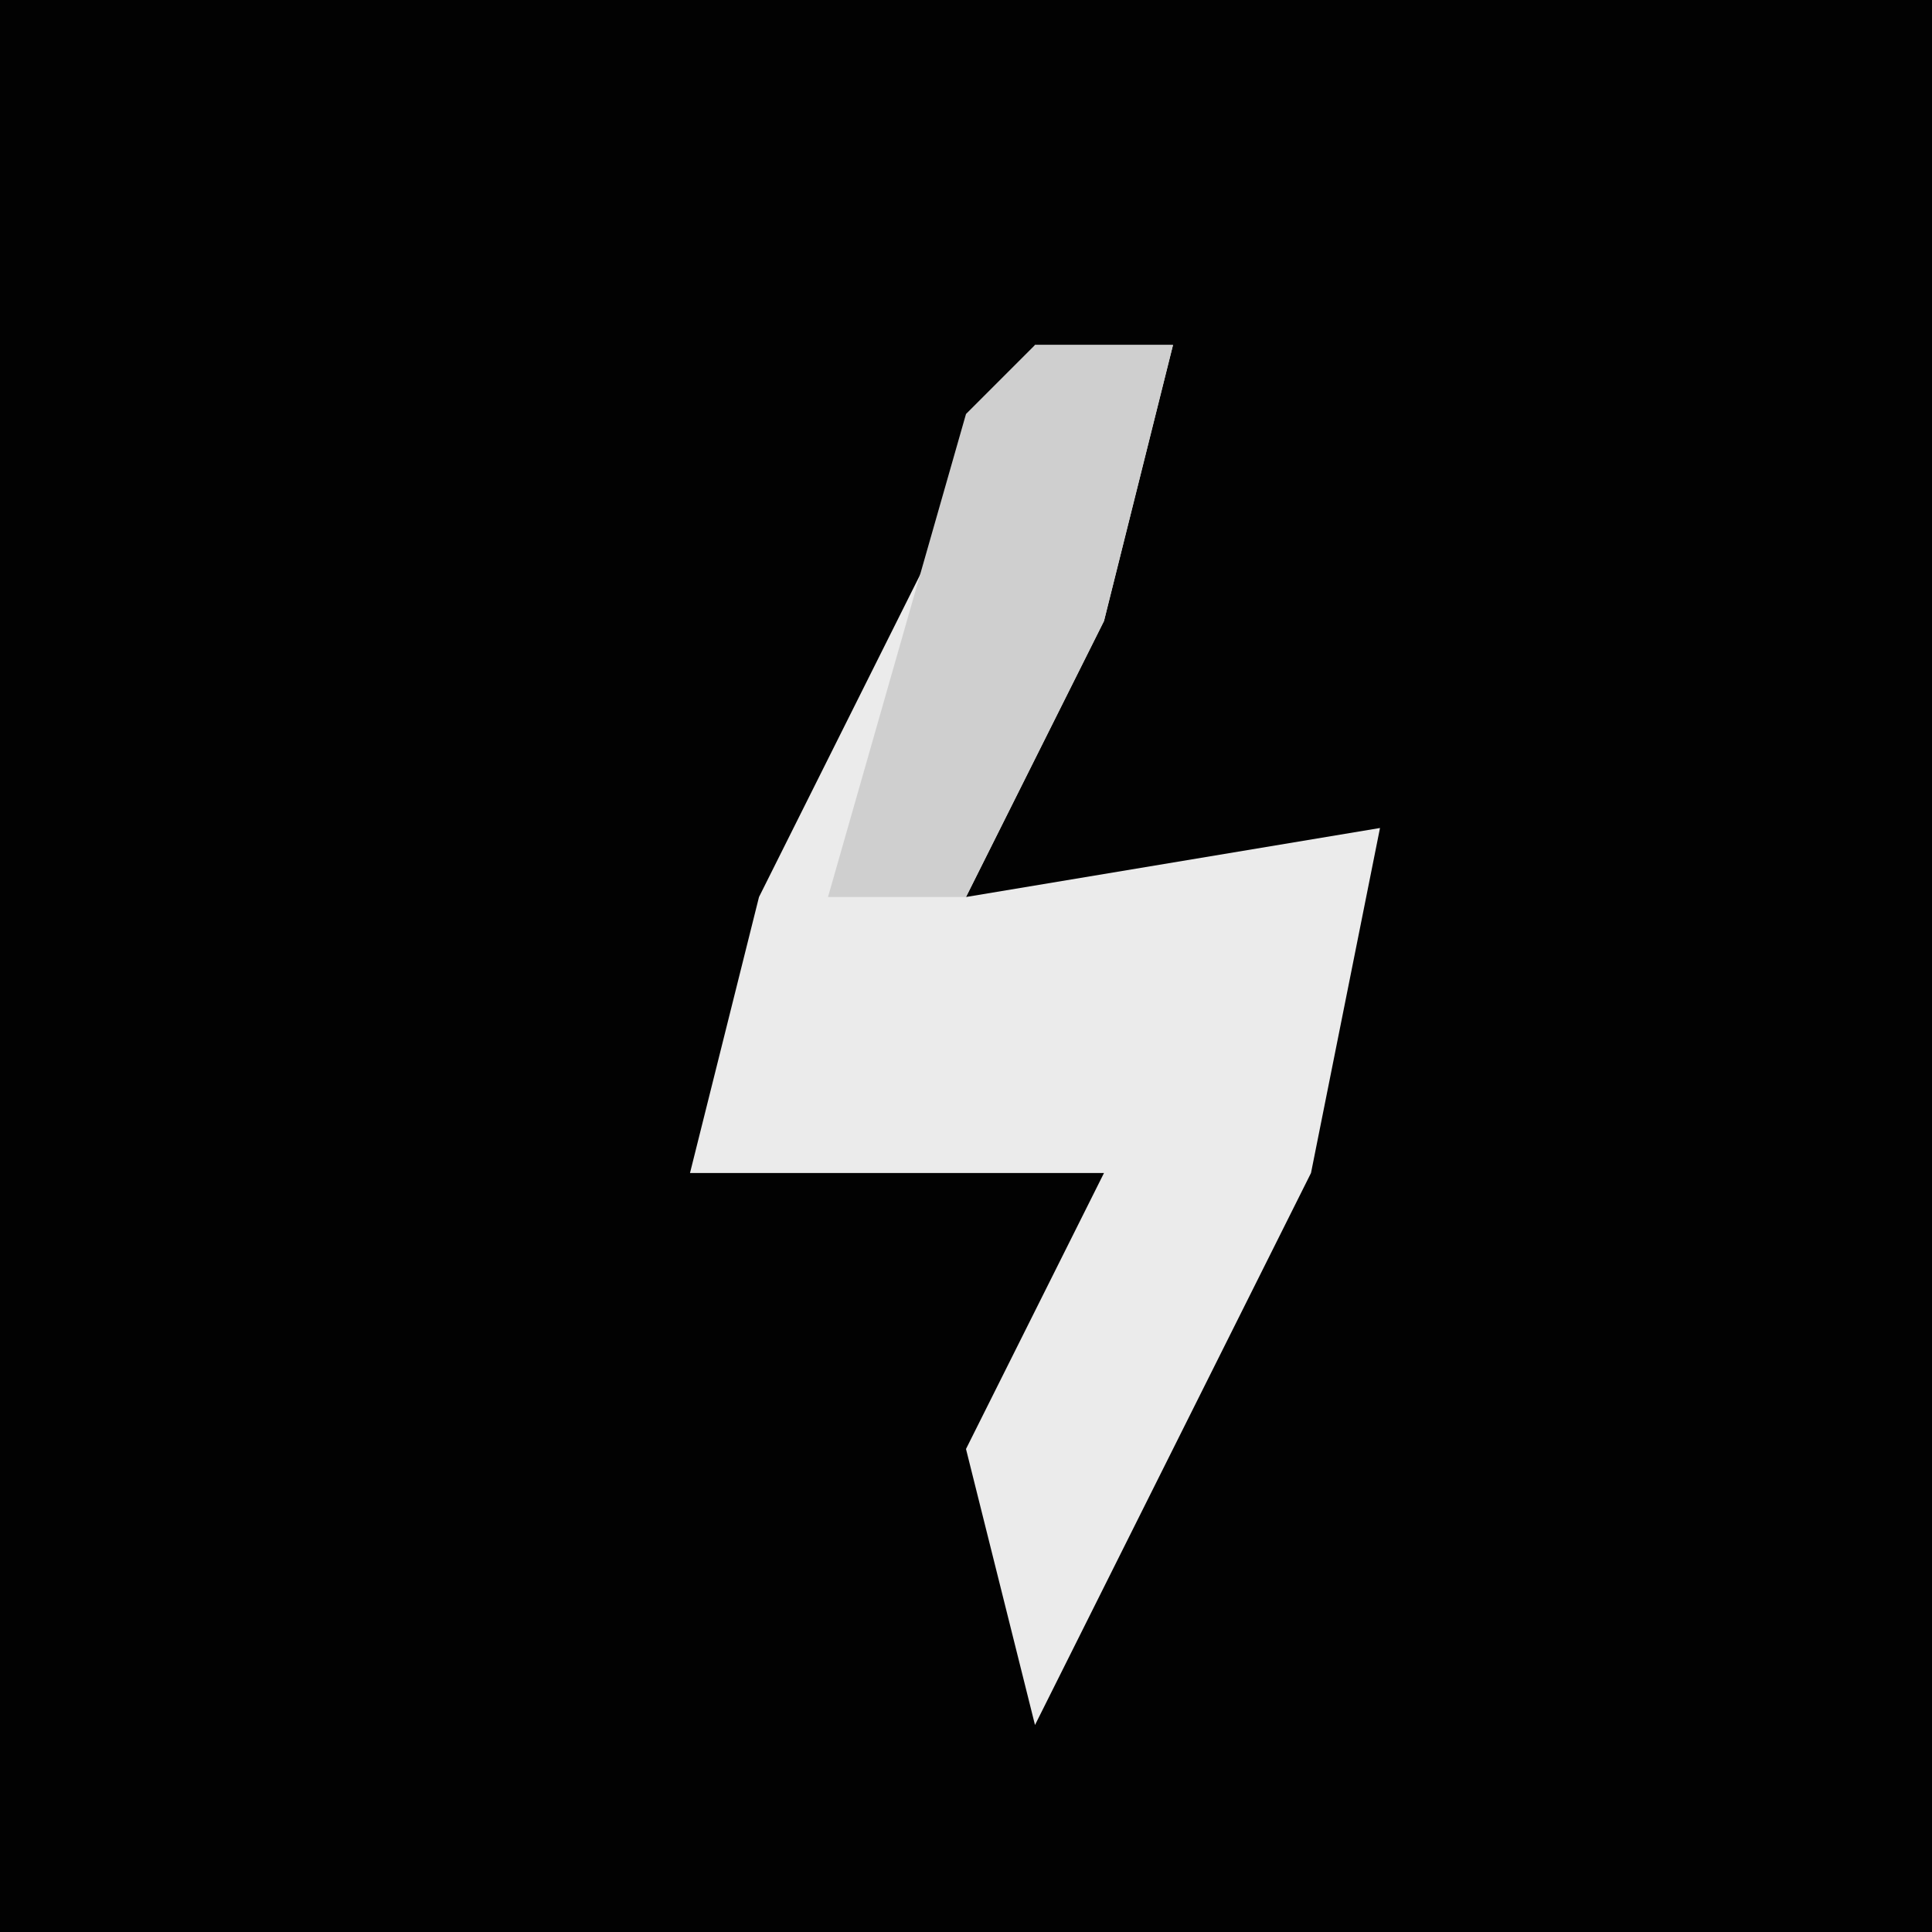 <?xml version="1.0" encoding="UTF-8"?>
<svg version="1.1" xmlns="http://www.w3.org/2000/svg" width="28" height="28">
<path d="M0,0 L28,0 L28,28 L0,28 Z " fill="#020202" transform="translate(0,0)"/>
<path d="M0,0 L2,0 L1,4 L-1,8 L5,7 L4,12 L0,20 L-1,16 L1,12 L-5,12 L-4,8 Z " fill="#EBEBEB" transform="translate(15,5)"/>
<path d="M0,0 L2,0 L1,4 L-1,8 L-3,8 L-1,1 Z " fill="#CFCFCF" transform="translate(15,5)"/>
</svg>
